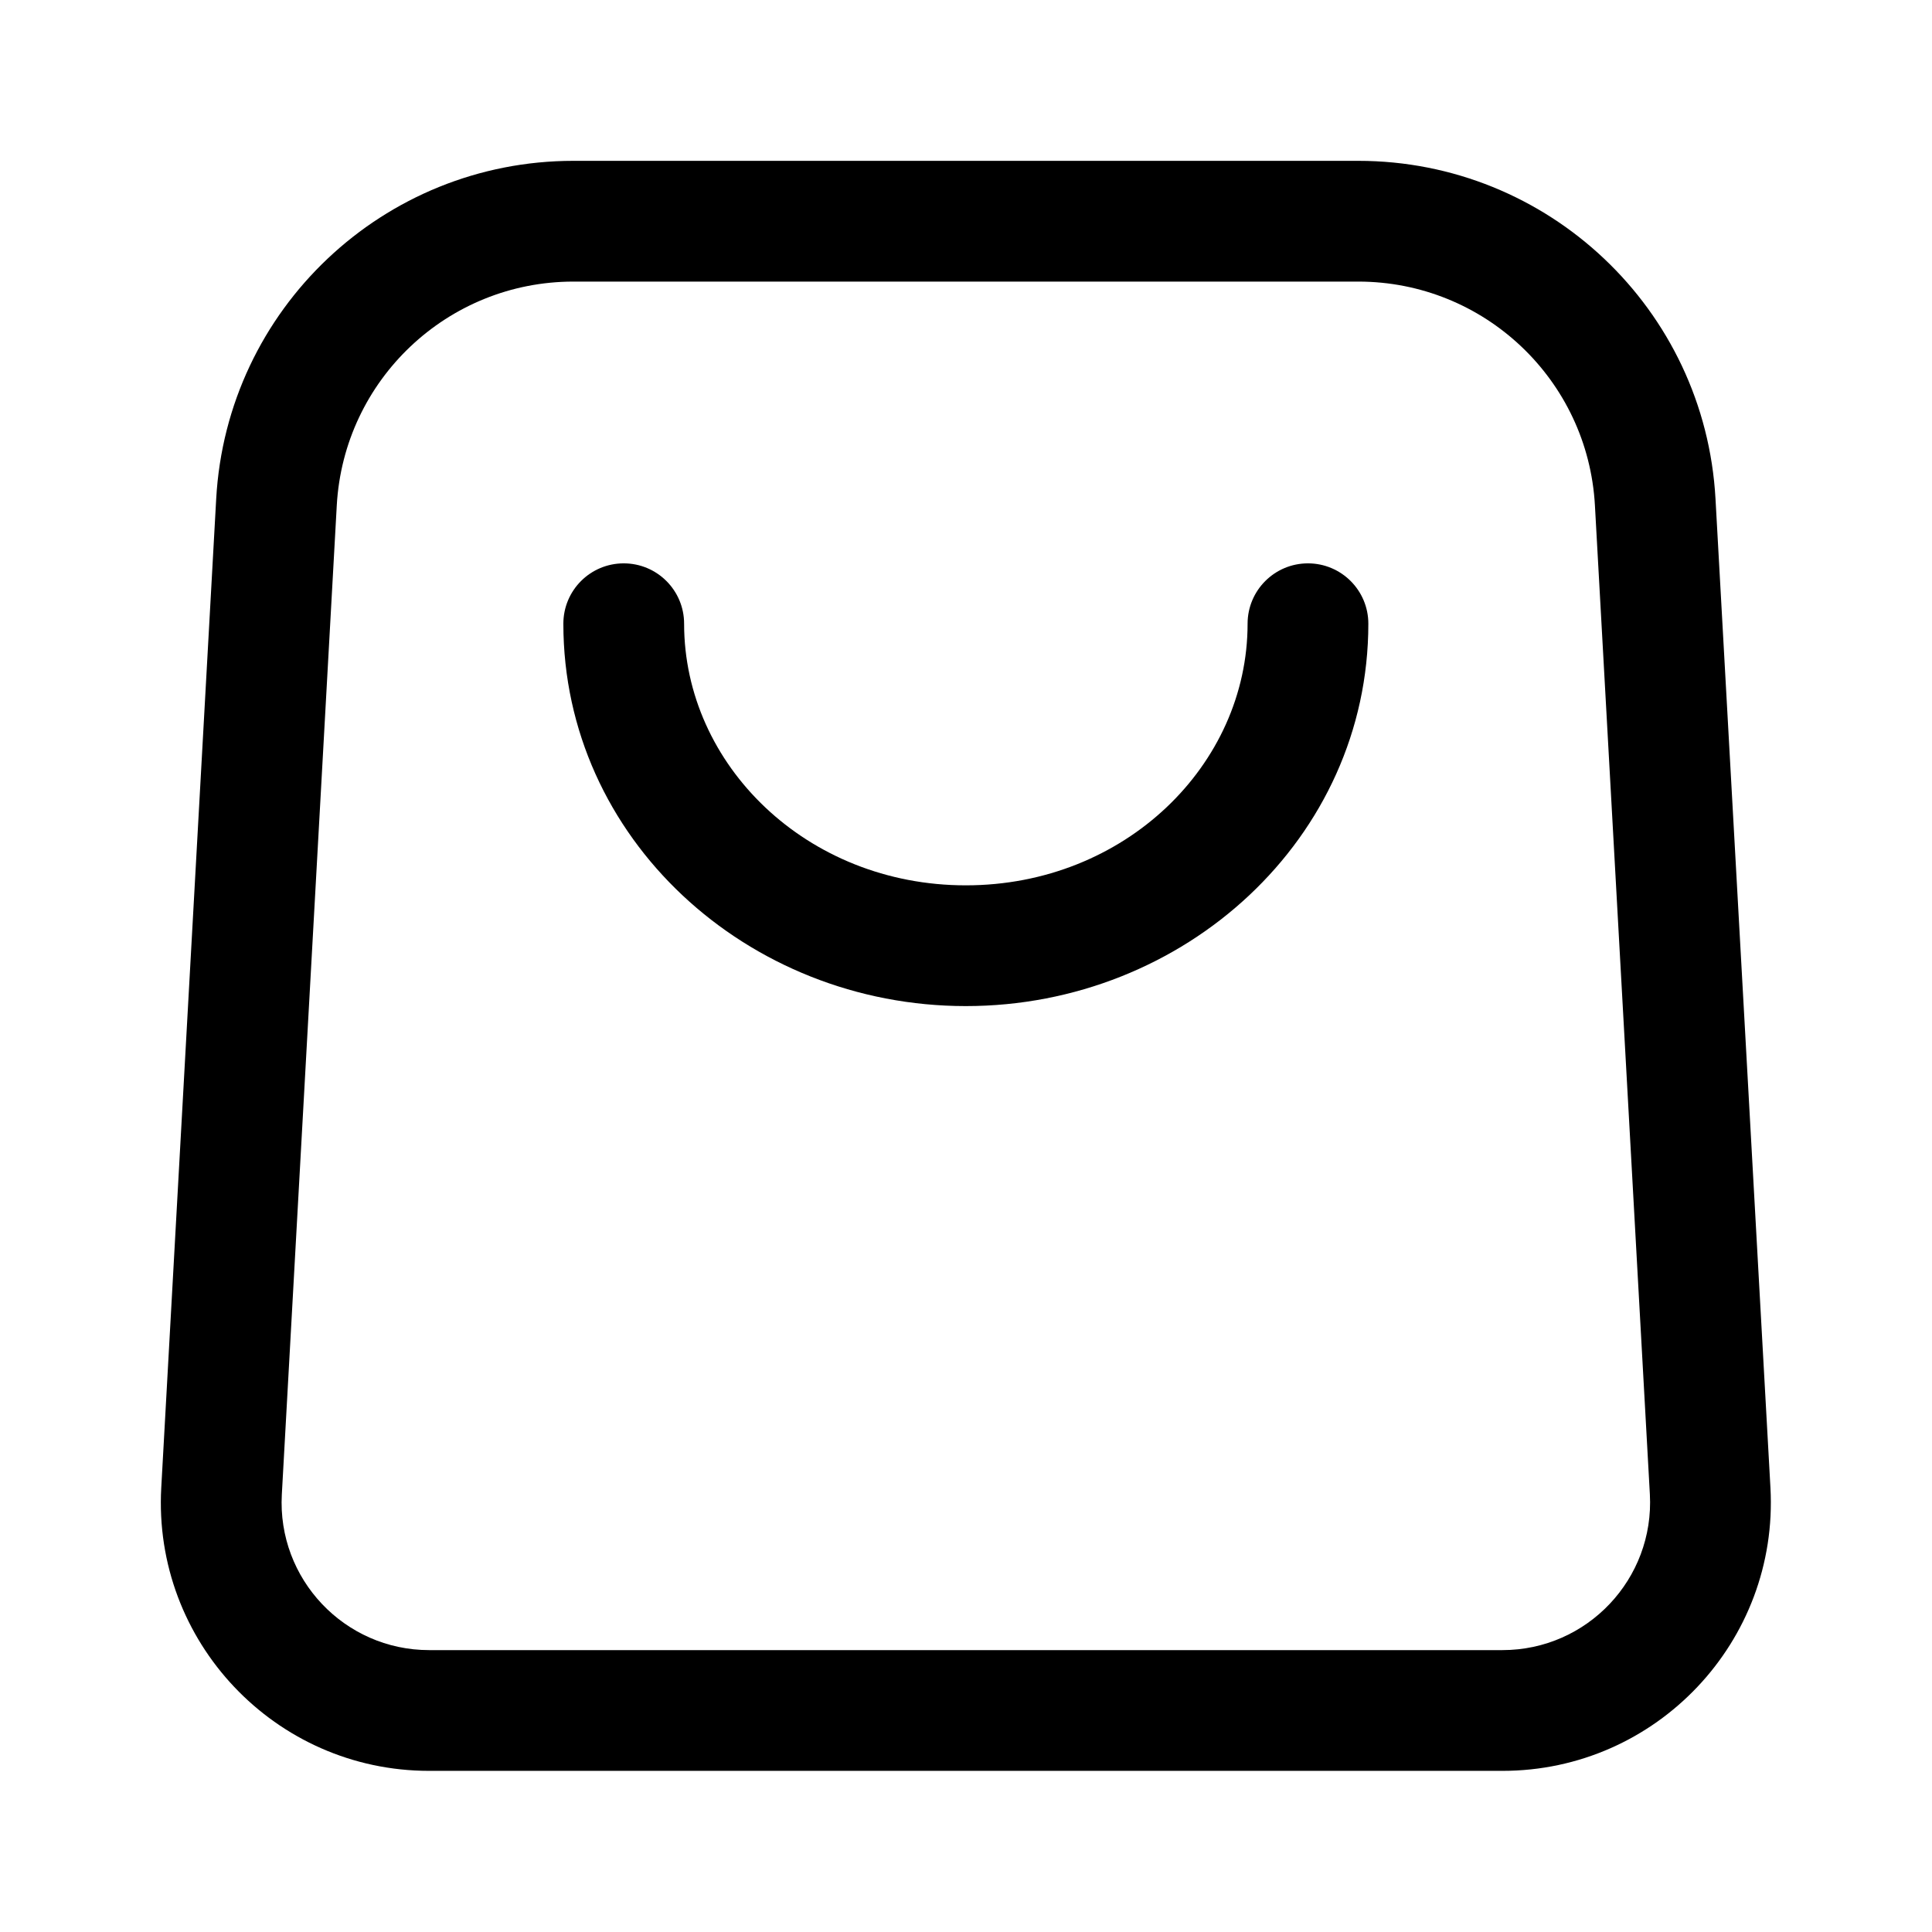 <svg width="32" height="32" viewBox="0 0 32 32" fill="none" xmlns="http://www.w3.org/2000/svg">
  <path fill-rule="evenodd" clip-rule="evenodd" d="M7.108 27.331C5.705 27.331 4.59 26.151 4.668 24.752L5.578 8.372C5.694 6.291 7.414 4.664 9.498 4.664H22.497C24.581 4.664 26.302 6.291 26.417 8.372L27.327 24.75C27.404 26.152 26.288 27.331 24.885 27.331H7.108ZM24.885 29.331C27.436 29.331 29.465 27.187 29.324 24.639L28.414 8.261C28.239 5.12 25.642 2.664 22.497 2.664H9.498C6.353 2.664 3.756 5.12 3.581 8.261L2.671 24.64C2.529 27.187 4.557 29.331 7.108 29.331H24.885ZM11.331 10.331C11.331 9.778 10.883 9.331 10.331 9.331C9.778 9.331 9.331 9.778 9.331 10.331C9.331 13.885 12.374 16.664 15.997 16.664C19.621 16.664 22.664 13.885 22.664 10.331C22.664 9.778 22.216 9.331 21.664 9.331C21.112 9.331 20.664 9.778 20.664 10.331C20.664 12.668 18.633 14.664 15.997 14.664C13.362 14.664 11.331 12.668 11.331 10.331Z" fill="currentcolor"/>
</svg>
